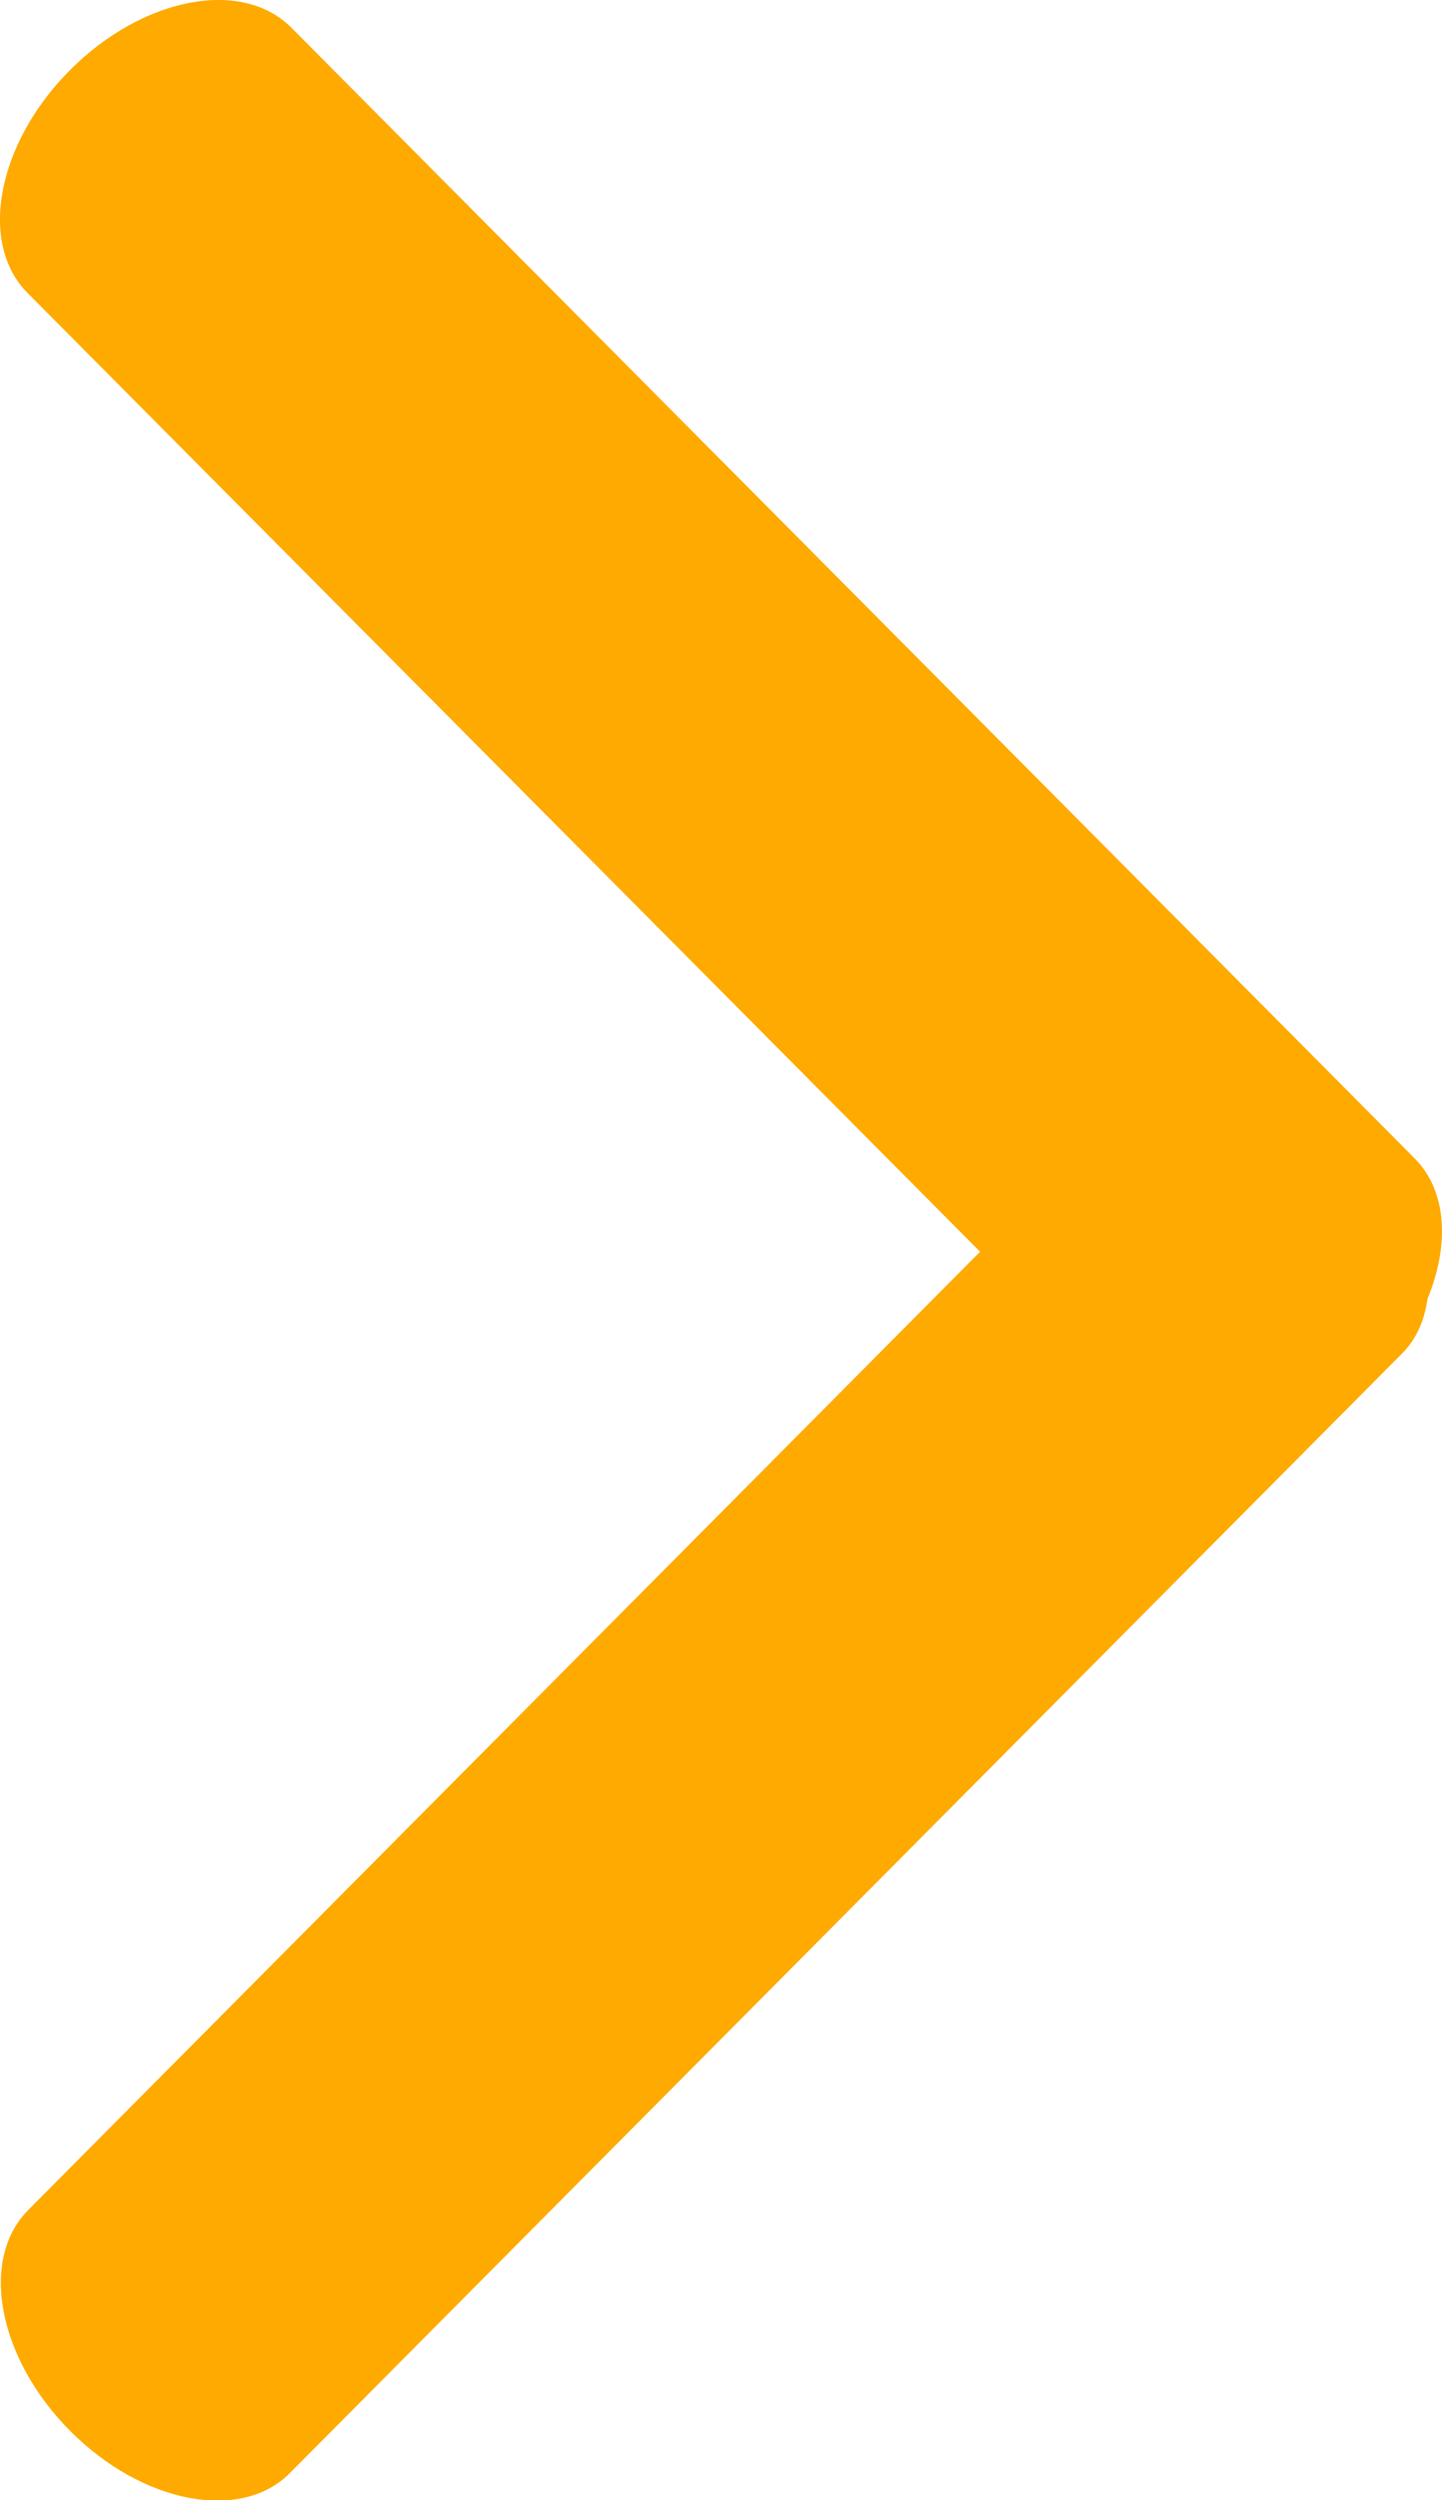 <?xml version="1.0" encoding="UTF-8" standalone="no"?>
<svg width="15px" height="26px" viewBox="0 0 15 26" version="1.1" xmlns="http://www.w3.org/2000/svg" xmlns:xlink="http://www.w3.org/1999/xlink">
    <!-- Generator: Sketch 39 (31667) - http://www.bohemiancoding.com/sketch -->
    <title>Fill 1</title>
    <desc>Created with Sketch.</desc>
    <defs></defs>
    <g id="Page-1" stroke="none" stroke-width="1" fill="none" fill-rule="evenodd">
        <g id="Play_Detail" transform="translate(-707, -660)" fill="#FFAA00">
            <g id="Basic" transform="translate(-3069, -265)">
                <g id="Location" transform="translate(3097, 914)">
                    <path d="M693.849,24.508 C693.818,24.727 693.736,24.924 693.586,25.074 L682.015,36.718 C681.505,37.232 680.481,37.035 679.73,36.28 C678.978,35.524 678.783,34.496 679.293,33.983 L689.195,24.017 L679.286,14.046 C678.772,13.529 678.969,12.492 679.727,11.73 C680.485,10.969 681.516,10.771 682.031,11.288 L693.717,23.048 C694.053,23.387 694.08,23.947 693.849,24.508" id="Fill-1"></path>
                </g>
            </g>
        </g>
    </g>
</svg>